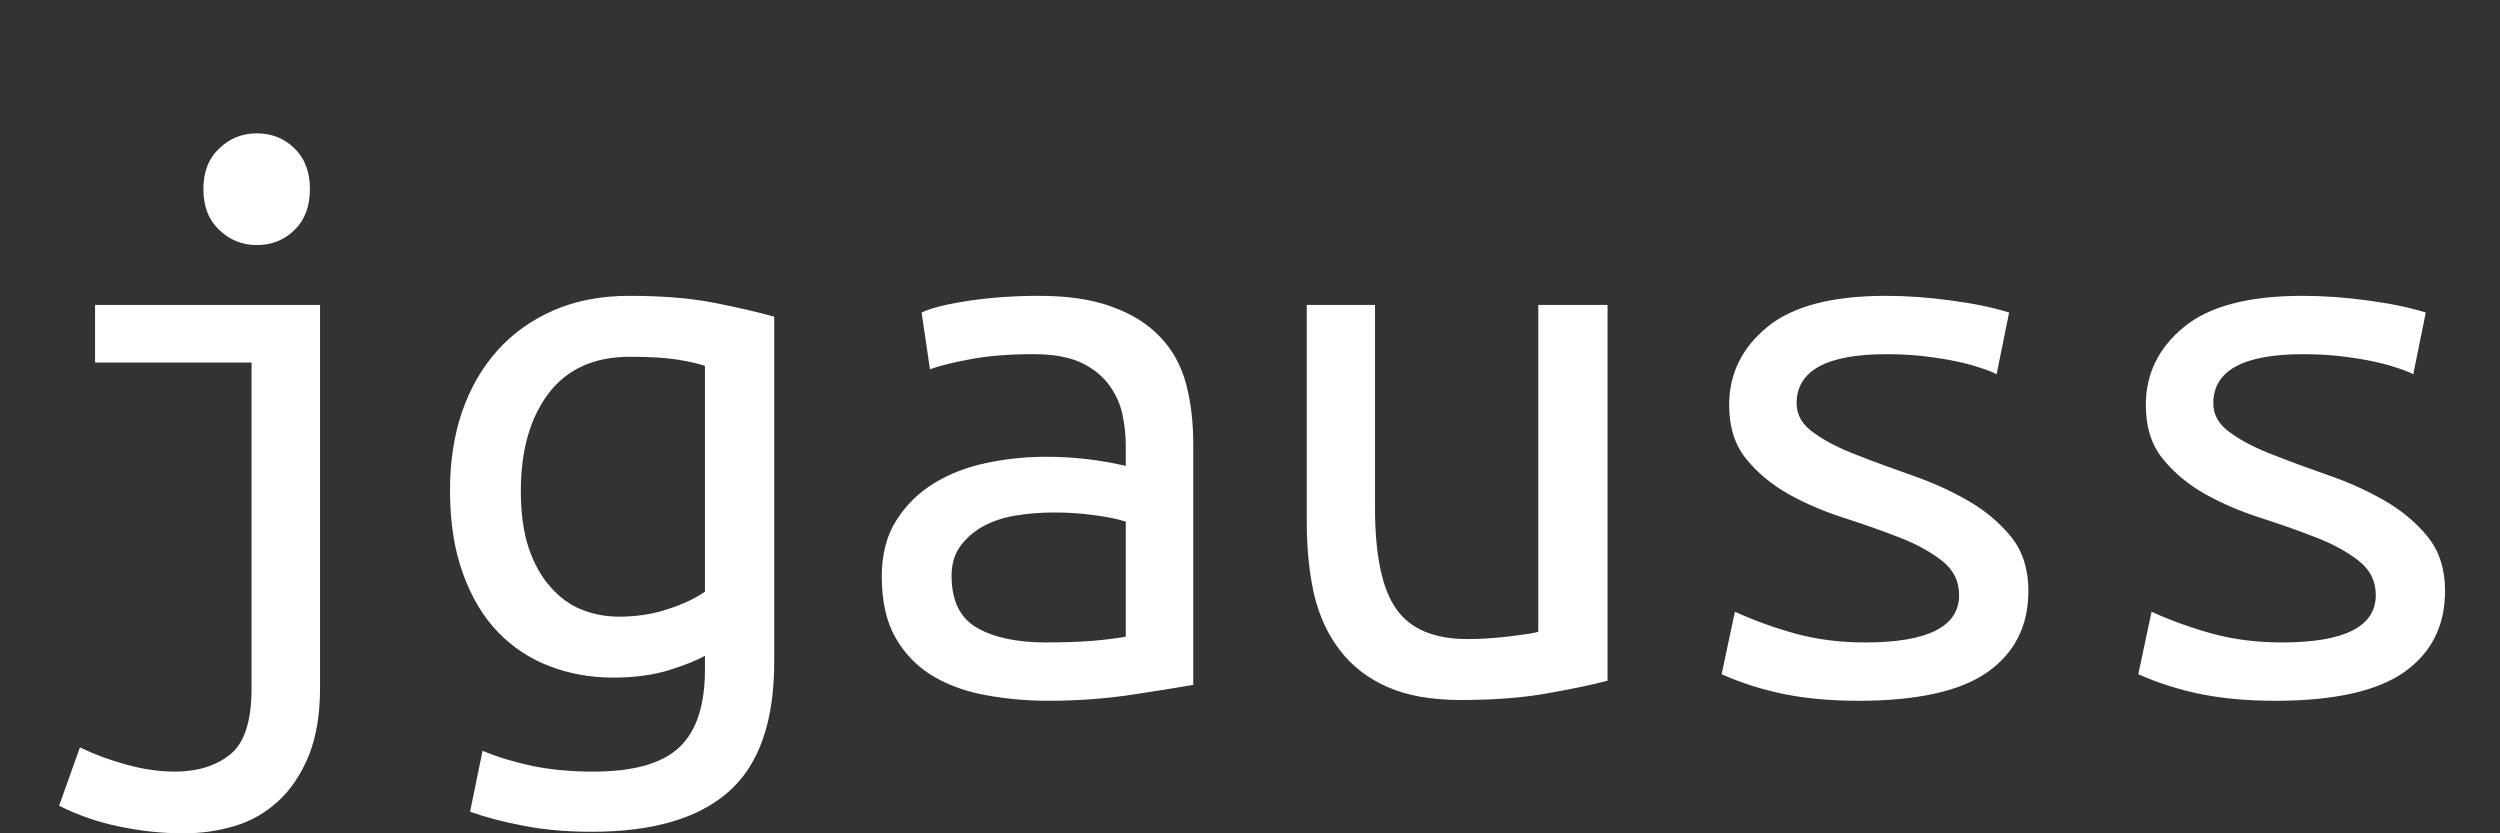 <svg xmlns="http://www.w3.org/2000/svg" width="96" height="32"><rect width="100%" height="100%" fill="#333333" stroke="none"/><path fill="white" d="M9.86 9.41q-.84 0-1.44-.58-.61-.57-.61-1.57 0-.99.61-1.56.6-.58 1.44-.58.86 0 1.45.58.59.57.59 1.56 0 1-.59 1.57-.59.58-1.45.58zm-.2 4.51H3.65v-2.21h8.64V26.4q0 1.54-.43 2.61-.44 1.07-1.16 1.74-.72.67-1.66.96-.94.29-2 .29-1.22 0-2.45-.26-1.23-.25-2.32-.8l.8-2.24q.8.39 1.78.66.97.27 1.87.27 1.28 0 2.11-.65.83-.66.83-2.55V13.92zM27.07 25.7v-.52q-.45.26-1.37.55-.93.29-2.15.29-1.31 0-2.45-.44-1.13-.43-1.98-1.31-.85-.88-1.34-2.24-.5-1.36-.5-3.21 0-1.64.46-3 .47-1.36 1.35-2.35.88-.99 2.16-1.55 1.28-.56 2.91-.56 1.92 0 3.28.27 1.36.27 2.29.53v13.25q0 3.45-1.75 4.99-1.74 1.54-5.26 1.54-1.44 0-2.61-.23-1.17-.22-2.06-.54l.48-2.34q.83.35 1.9.58 1.07.22 2.35.22 2.31 0 3.3-.93.99-.92.99-3zm0-2.98v-8.67q-.38-.13-1.05-.24-.68-.11-1.83-.11-2.05 0-3.12 1.4Q20 16.51 20 18.85q0 1.28.3 2.19.31.91.84 1.5.52.6 1.2.87.67.27 1.44.27.99 0 1.87-.29.88-.29 1.42-.67zm13.09 1.95q.99 0 1.78-.06.78-.07 1.29-.16v-4.42q-.51-.16-1.23-.25-.72-.1-1.52-.1-.74 0-1.44.11t-1.25.4q-.54.29-.89.75-.36.47-.36 1.17 0 1.44.98 2t2.64.56zm-.26-13.31q1.67 0 2.8.42 1.14.41 1.84 1.15.71.73 1 1.79.28 1.06.28 2.3v9.28q-.92.16-2.44.39-1.52.22-3.12.22-1.22 0-2.37-.21-1.15-.2-2.05-.73-.9-.53-1.44-1.46-.54-.93-.54-2.37 0-1.28.56-2.16.56-.88 1.44-1.42.88-.54 2.01-.78 1.14-.24 2.29-.24 1.57 0 3.07.35v-.74q0-.67-.14-1.29-.15-.63-.55-1.14-.4-.51-1.08-.82-.69-.3-1.78-.3-1.38 0-2.4.19t-1.57.39L35.39 12q.55-.26 1.81-.45t2.7-.19zm21.83.35v14.43q-.87.23-2.29.48-1.42.26-3.34.26-1.7 0-2.82-.5-1.12-.49-1.82-1.4-.71-.92-1-2.16-.28-1.25-.28-2.76v-8.35h2.62v7.78q0 2.75.82 3.9.81 1.15 2.73 1.15.42 0 .85-.03t.82-.08q.38-.05.67-.09.29-.05.38-.08V11.71h2.66zm13.5 11.14q0-.8-.65-1.31-.66-.52-1.64-.9-.97-.38-2.12-.75-1.16-.37-2.13-.91-.98-.55-1.63-1.35-.66-.8-.66-2.08 0-1.79 1.46-2.99 1.45-1.2 4.56-1.2 1.21 0 2.51.18 1.29.17 2.22.46l-.48 2.37q-.25-.13-.7-.27-.45-.15-1.03-.26-.57-.11-1.23-.18-.65-.06-1.26-.06-3.46 0-3.46 1.89 0 .67.66 1.13.65.47 1.65.85.99.39 2.14.79 1.15.4 2.14.97 1 .58 1.65 1.39.66.82.66 2.07 0 2.01-1.57 3.12-1.57 1.1-4.96 1.1-1.54 0-2.82-.25-1.28-.26-2.43-.77l.51-2.4q1.12.51 2.36.85 1.23.33 2.64.33 3.61 0 3.61-1.82zm16 0q0-.8-.65-1.31-.66-.52-1.64-.9-.97-.38-2.12-.75-1.16-.37-2.13-.91-.98-.55-1.63-1.35-.66-.8-.66-2.08 0-1.79 1.46-2.99 1.45-1.2 4.56-1.2 1.21 0 2.51.18 1.29.17 2.22.46l-.48 2.37q-.25-.13-.7-.27-.45-.15-1.03-.26-.57-.11-1.23-.18-.65-.06-1.26-.06-3.46 0-3.46 1.89 0 .67.66 1.13.65.47 1.65.85.99.39 2.14.79 1.15.4 2.14.97 1 .58 1.65 1.39.66.82.66 2.07 0 2.01-1.57 3.12-1.57 1.1-4.96 1.1-1.54 0-2.82-.25-1.28-.26-2.43-.77l.51-2.4q1.12.51 2.36.85 1.23.33 2.64.33 3.61 0 3.61-1.82z"/></svg>
